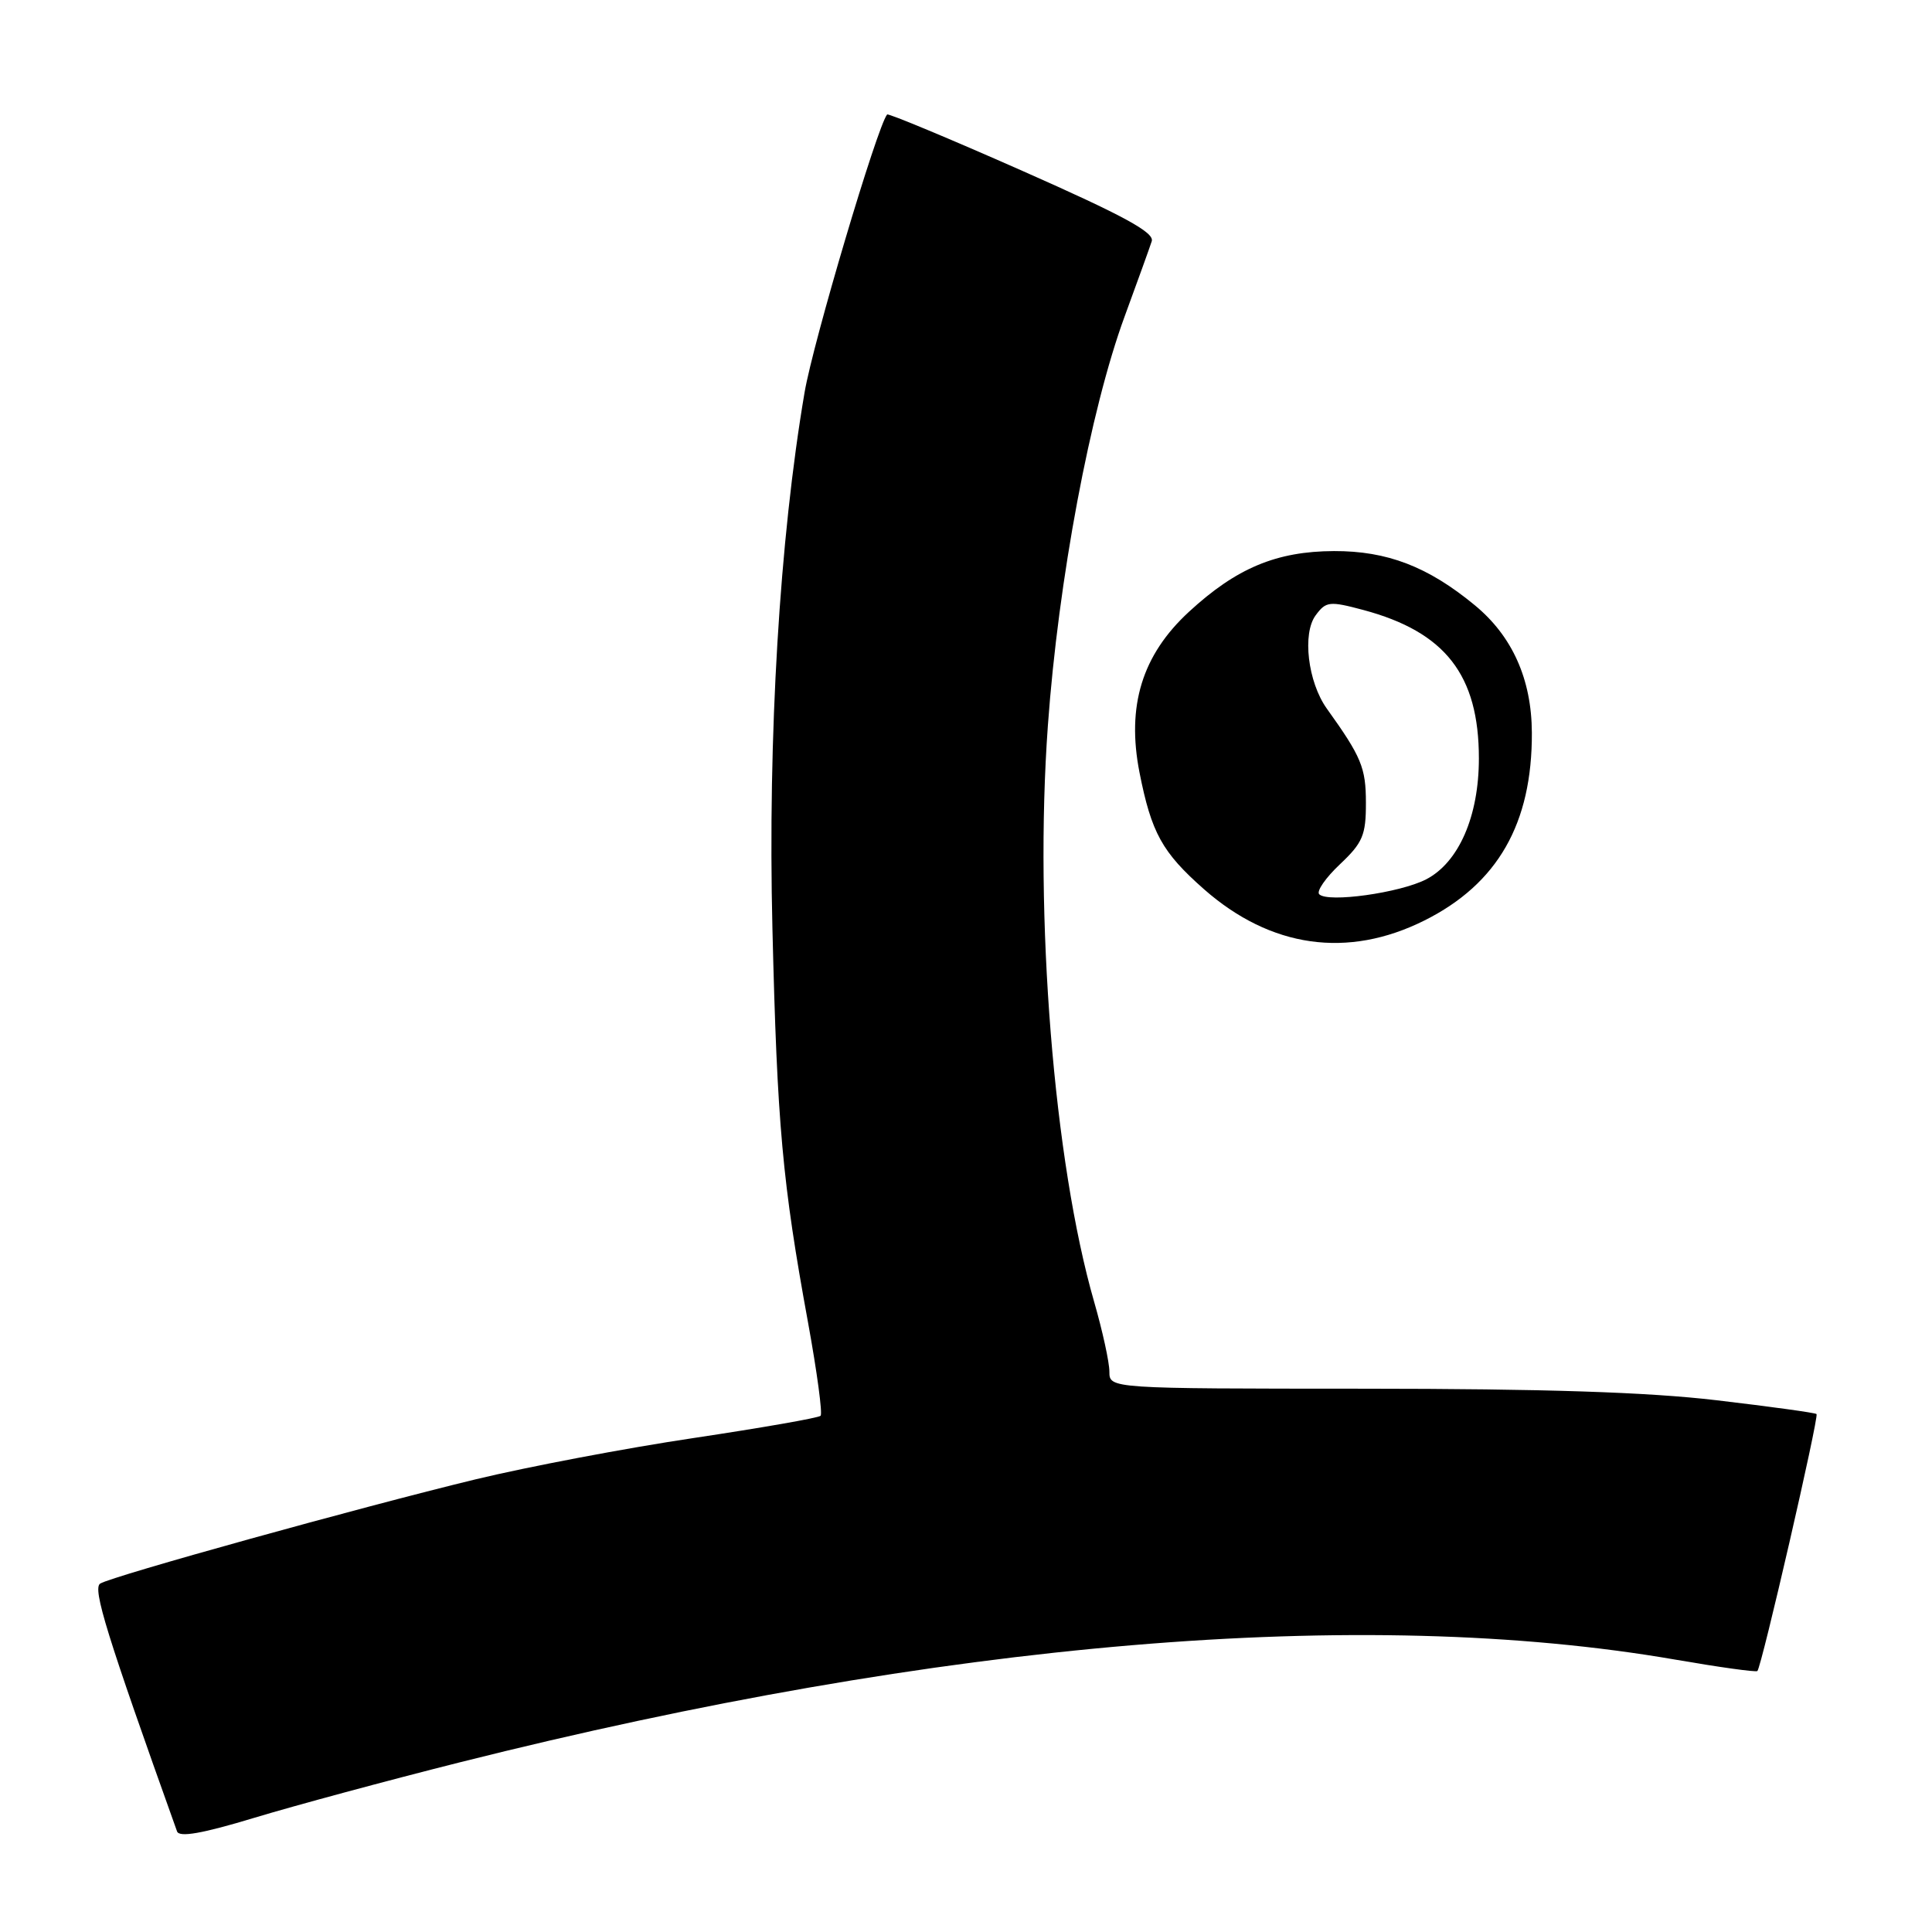 <?xml version="1.0" encoding="UTF-8" standalone="no"?>
<!DOCTYPE svg PUBLIC "-//W3C//DTD SVG 1.1//EN" "http://www.w3.org/Graphics/SVG/1.1/DTD/svg11.dtd" >
<svg xmlns="http://www.w3.org/2000/svg" xmlns:xlink="http://www.w3.org/1999/xlink" version="1.1" viewBox="0 0 256 256">
 <g >
 <path fill="currentColor"
d=" M 61.00 233.50 C 124.84 217.46 180.63 212.75 222.00 219.91 C 227.78 220.91 232.66 221.59 232.86 221.42 C 233.40 220.96 241.05 187.72 240.70 187.37 C 240.54 187.20 234.57 186.38 227.45 185.54 C 218.29 184.46 204.61 184.02 180.75 184.01 C 147.00 184.00 147.00 184.00 147.00 181.75 C 147.00 180.51 146.09 176.35 144.98 172.50 C 139.64 153.98 137.02 121.40 138.85 96.13 C 140.24 76.84 144.46 54.35 149.02 41.93 C 150.72 37.29 152.34 32.81 152.61 31.97 C 153.00 30.81 148.92 28.59 135.47 22.64 C 125.77 18.35 117.70 14.99 117.55 15.17 C 116.24 16.73 107.74 45.35 106.61 52.00 C 103.30 71.42 101.73 97.59 102.35 123.00 C 102.98 149.10 103.66 156.62 107.08 175.30 C 108.26 181.79 109.01 187.33 108.73 187.60 C 108.46 187.88 100.88 189.20 91.88 190.55 C 82.89 191.89 69.90 194.36 63.02 196.02 C 47.74 199.72 14.88 208.84 13.28 209.83 C 12.23 210.48 14.15 216.65 23.46 242.67 C 23.75 243.49 26.79 242.96 33.69 240.87 C 39.08 239.24 51.38 235.92 61.00 233.50 Z  M 188.74 121.97 C 198.45 117.12 203.03 109.12 202.98 97.09 C 202.95 90.01 200.39 84.29 195.41 80.19 C 189.21 75.07 183.80 73.00 176.76 73.02 C 169.14 73.05 163.83 75.27 157.55 81.06 C 151.33 86.79 149.26 93.54 150.99 102.36 C 152.57 110.36 153.99 112.94 159.54 117.83 C 168.37 125.60 178.58 127.05 188.74 121.97 Z  M 174.80 118.49 C 174.42 118.09 175.65 116.31 177.55 114.52 C 180.57 111.67 181.00 110.66 180.99 106.38 C 180.99 101.72 180.40 100.30 175.80 93.88 C 173.30 90.37 172.53 83.94 174.34 81.52 C 175.70 79.68 176.17 79.63 180.63 80.82 C 191.51 83.73 195.96 89.44 195.96 100.50 C 195.96 108.17 193.29 114.28 188.97 116.52 C 185.49 118.31 175.93 119.65 174.80 118.49 Z "/>
</g>
</svg>